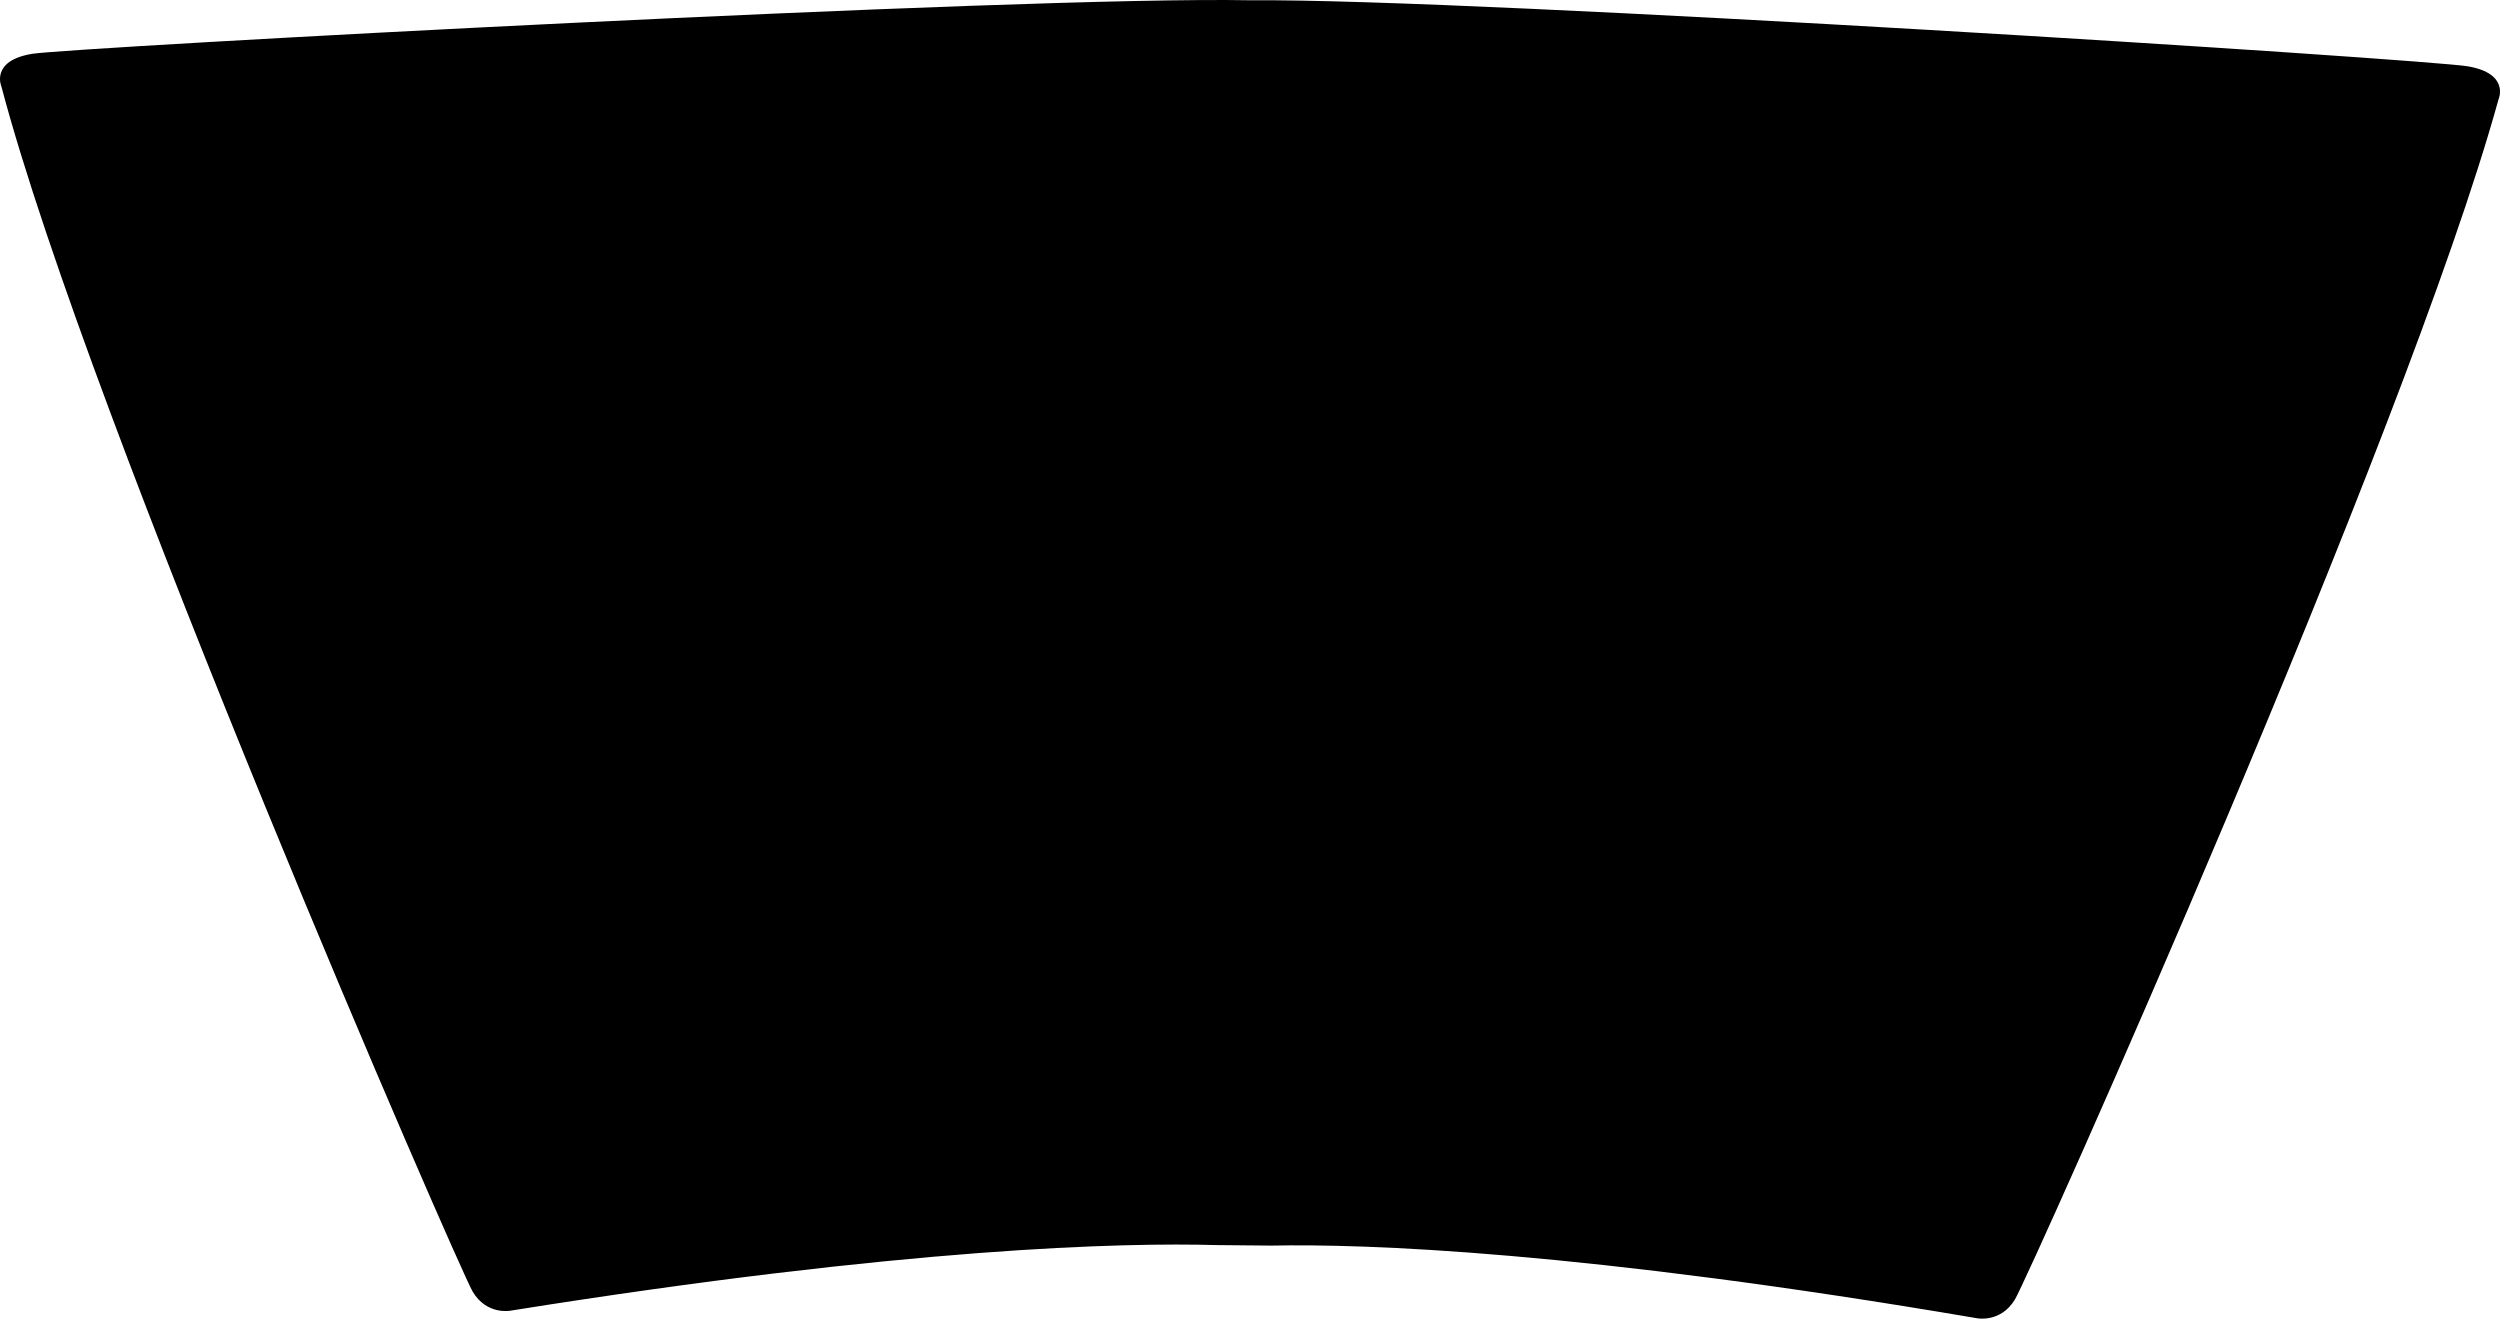 <?xml version="1.0" encoding="utf-8"?>
<!-- Generator: Adobe Illustrator 16.0.0, SVG Export Plug-In . SVG Version: 6.00 Build 0)  -->
<!DOCTYPE svg PUBLIC "-//W3C//DTD SVG 1.1//EN" "http://www.w3.org/Graphics/SVG/1.1/DTD/svg11.dtd">
<svg version="1.1" id="Layer_1" xmlns="http://www.w3.org/2000/svg" xmlns:xlink="http://www.w3.org/1999/xlink" x="0px" y="0px"
	 width="538.574px" height="284.076px" viewBox="0 0 538.574 284.076" enable-background="new 0 0 538.574 284.076"
	 xml:space="preserve">
<path fill-rule="evenodd" clip-rule="evenodd" d="M0.316,18.685c18.976,71.883,98.478,254.457,101.507,259.563
	c3.027,5.107,8.125,4.115,8.125,4.115c85.451-13.664,132.244-14.696,152.148-14.135l11.76,0.111
	c19.96-0.405,66.74,1.108,152.045,15.648c0,0,5.086,1.044,8.168-4.03c3.08-5.076,84.455-186.822,104.171-258.508
	c0,0,2.575-5.586-6.581-7.16c-8.8-1.523-213.247-14.641-262.278-14.23C220.306-0.907,15.735,10.21,6.971,11.589
	C-2.201,13.071,0.316,18.685,0.316,18.685z"/>
</svg>
